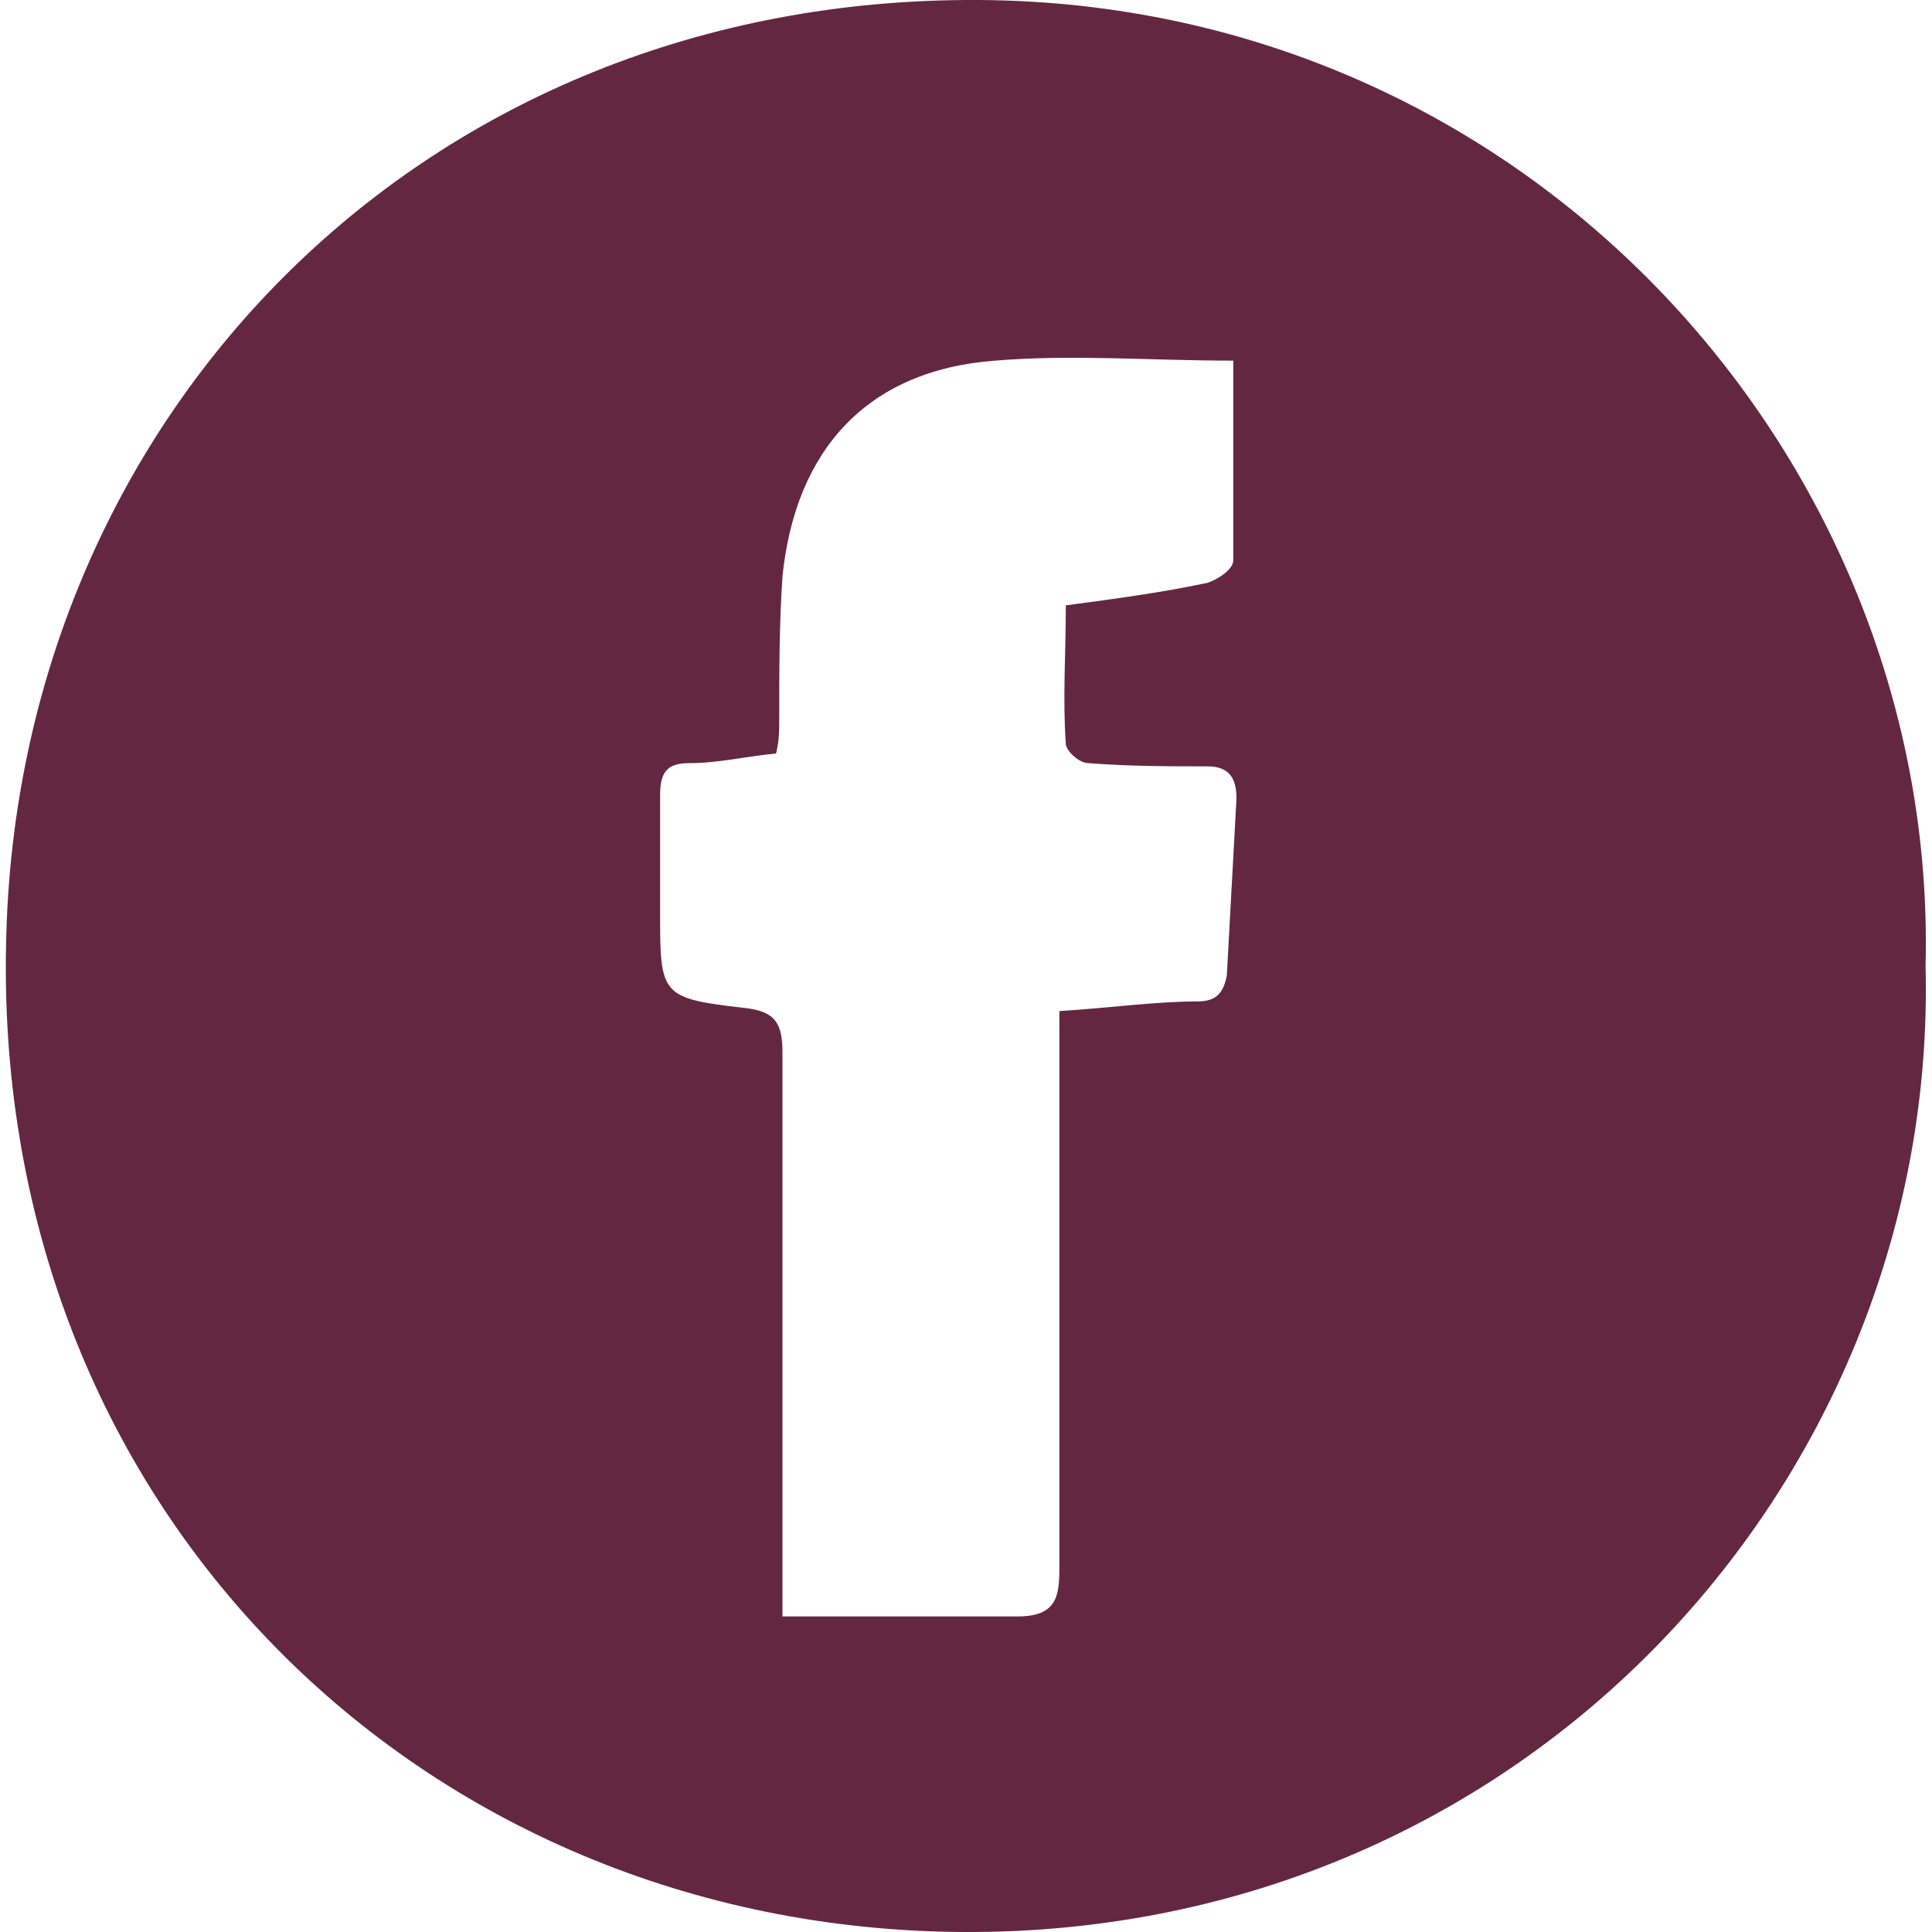 <?xml version="1.0" encoding="utf-8"?>
<!-- Generator: Adobe Illustrator 21.0.0, SVG Export Plug-In . SVG Version: 6.00 Build 0)  -->
<svg version="1.1" id="Layer_1" xmlns="http://www.w3.org/2000/svg" xmlns:xlink="http://www.w3.org/1999/xlink" x="0px" y="0px"
	 viewBox="0 0 60 60" style="enable-background:new 0 0 60 60;" xml:space="preserve">
<style type="text/css">
	.st0{fill:#642741;}
</style>
<path class="st0" d="M59.8,30c0.4,15.8-12.3,30.1-29.9,30C13.1,59.9-0.4,46.8,0.2,28.9C0.7,12.8,13.2-0.1,30.4,0
	C47.6,0.1,60.2,14.4,59.8,30z M38.3,11.2c-2.6,0-5-0.2-7.4,0c-4,0.3-6.2,2.8-6.6,6.7c-0.1,1.5-0.1,2.9-0.1,4.4c0,0.4,0,0.7-0.1,1.1
	c-1,0.1-1.8,0.3-2.7,0.3c-0.7,0-0.9,0.3-0.9,1c0,1.2,0,2.4,0,3.6c0,2.6,0,2.7,2.6,3c1,0.1,1.2,0.5,1.2,1.4c0,5,0,9.9,0,14.9
	c0,0.8,0,1.6,0,2.6c2.6,0,4.9,0,7.3,0c1.2,0,1.3-0.6,1.3-1.5c0-5.4,0-10.7,0-16.1c0-0.4,0-0.8,0-1.2c1.6-0.1,3-0.3,4.3-0.3
	c0.6,0,0.8-0.3,0.9-0.8c0.1-1.8,0.2-3.7,0.3-5.5c0-0.6-0.2-1-0.9-1c-1.2,0-2.4,0-3.7-0.1c-0.3,0-0.7-0.4-0.7-0.6
	c-0.1-1.4,0-2.8,0-4.3c1.5-0.2,3-0.4,4.4-0.7c0.3-0.1,0.8-0.4,0.8-0.7C38.3,15.4,38.3,13.4,38.3,11.2z"/>
</svg>

